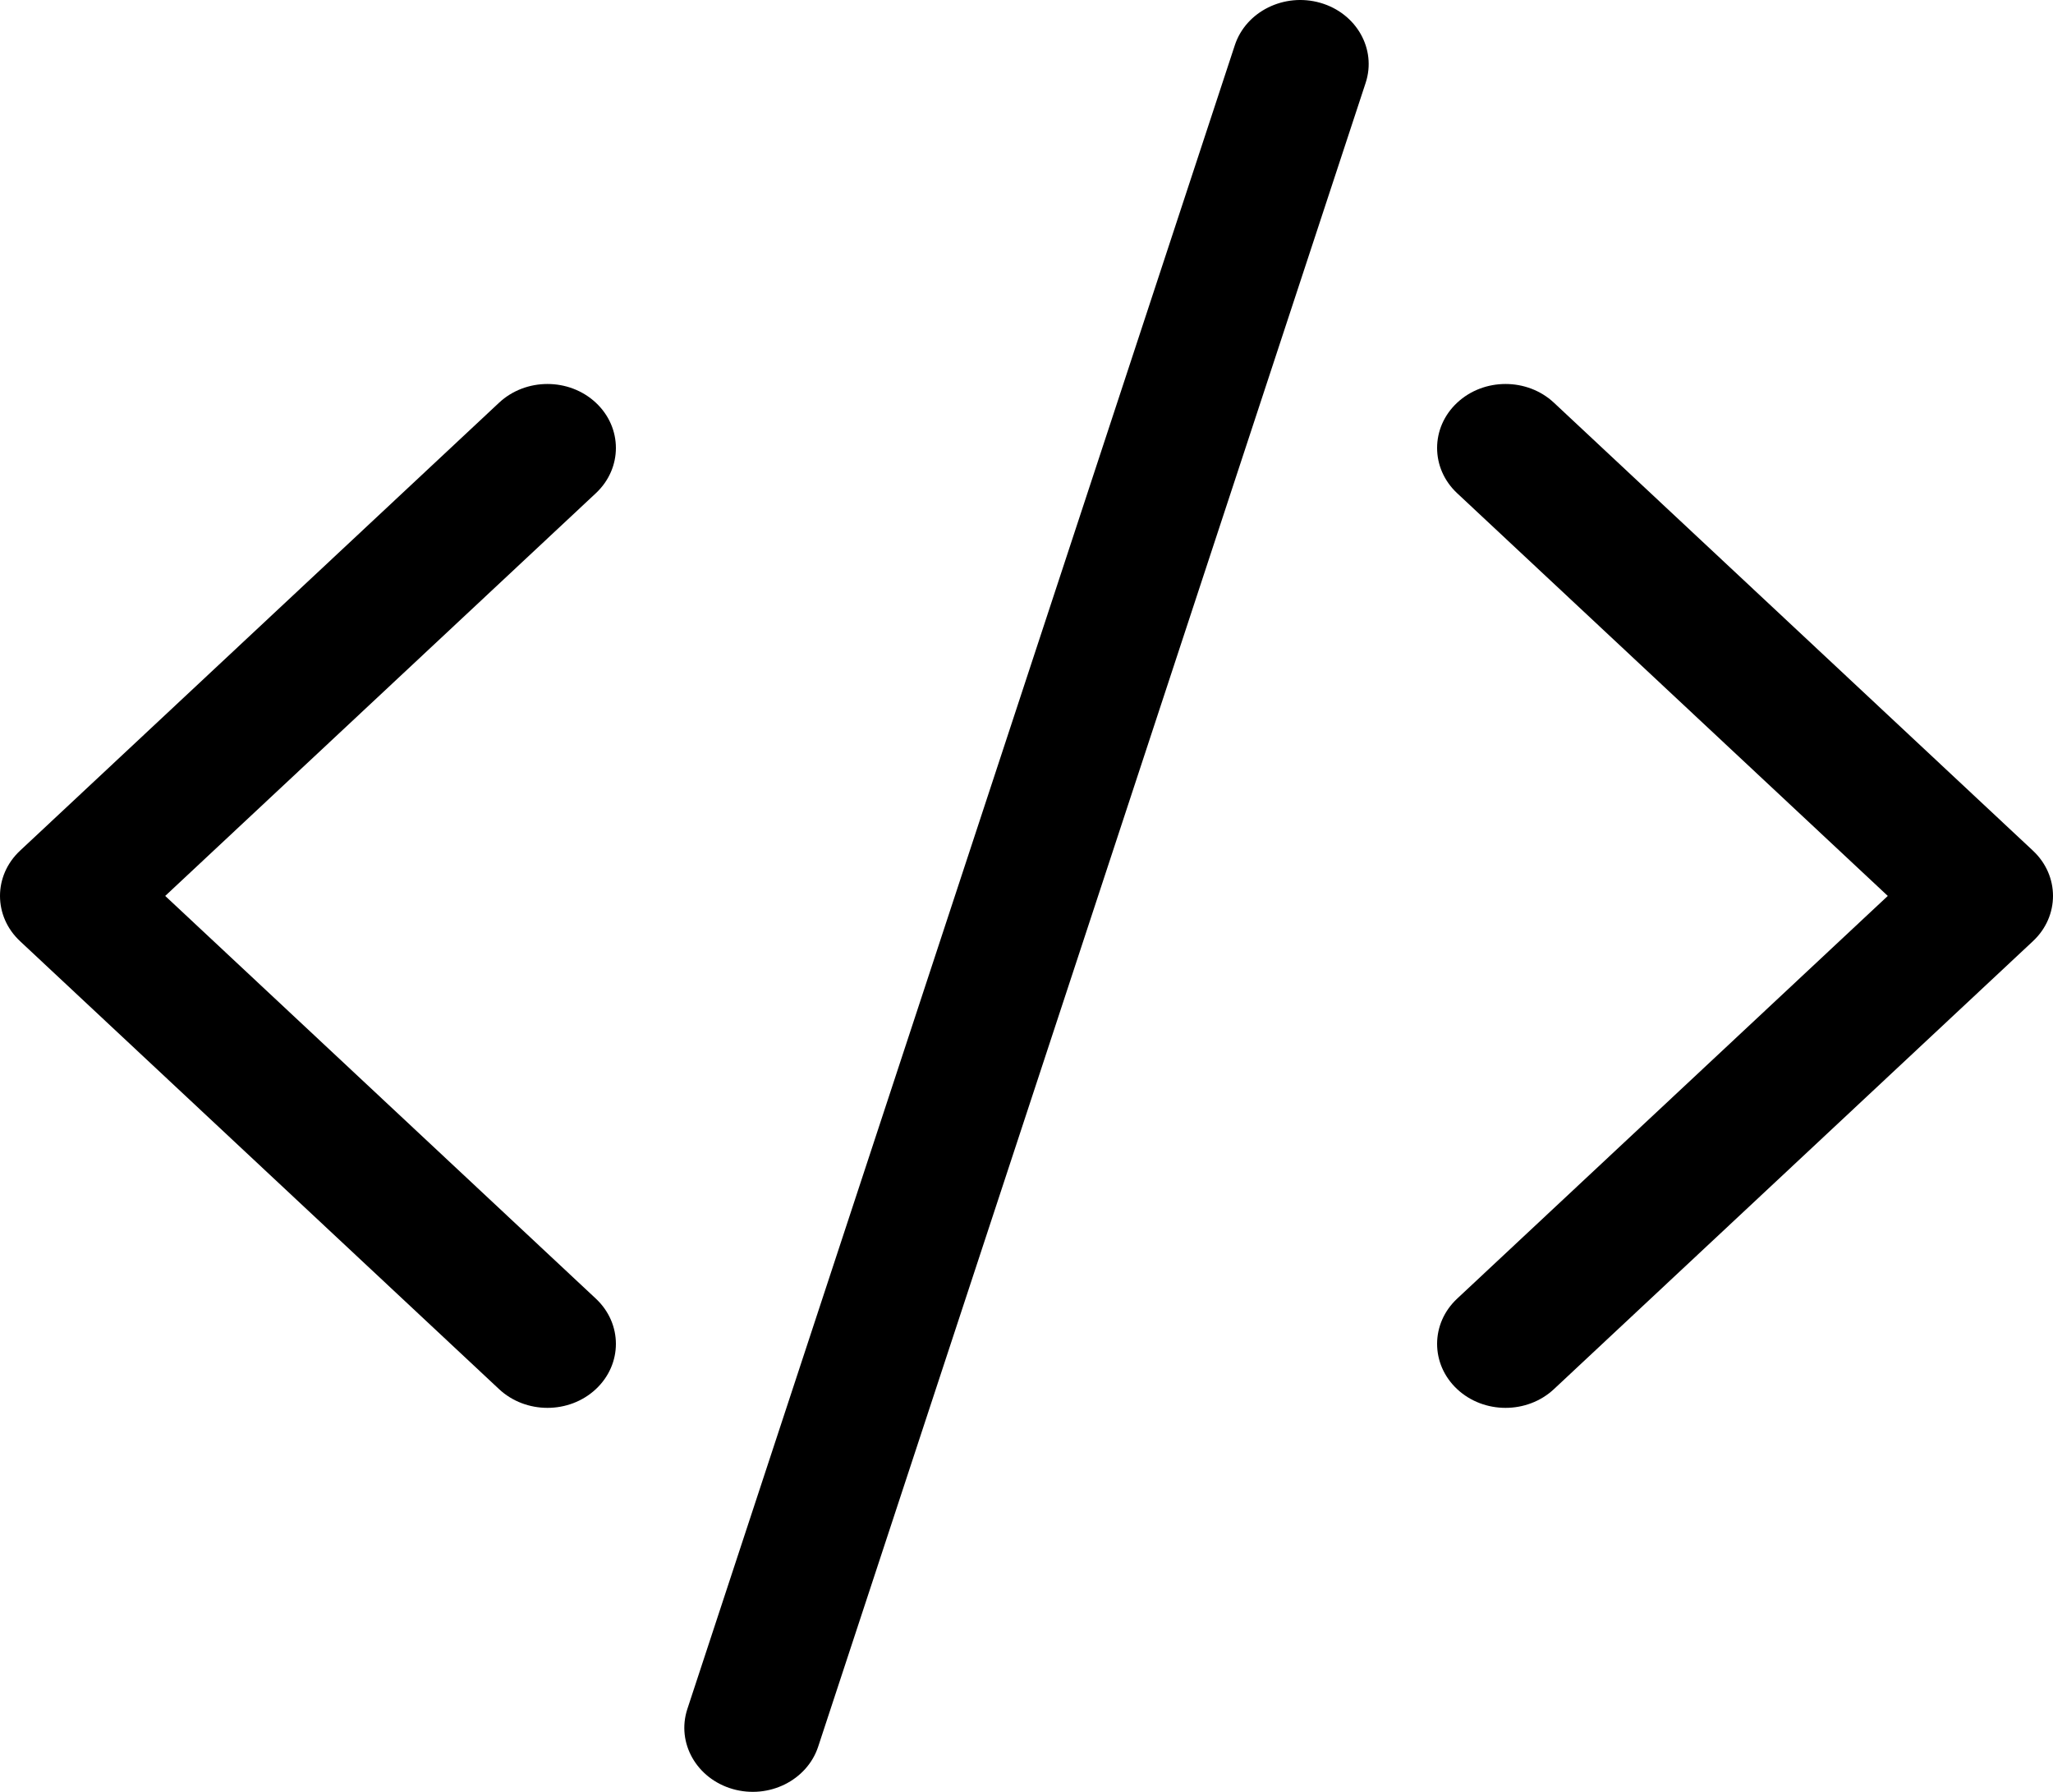 <svg width="55" height="48" viewBox="0 0 55 48" fill="none" xmlns="http://www.w3.org/2000/svg">
<path d="M36.586 2.219C36.883 1.314 36.34 0.355 35.373 0.076C34.405 -0.202 33.379 0.306 33.081 1.211L18.414 45.781C18.117 46.686 18.66 47.645 19.628 47.924C20.595 48.202 21.621 47.694 21.919 46.789L36.586 2.219Z" fill="black"/>
<path d="M15.963 10.788C16.679 11.457 16.679 12.543 15.963 13.212L4.426 24L15.963 34.788C16.679 35.457 16.679 36.542 15.963 37.212C15.247 37.881 14.086 37.881 13.37 37.212L0.537 25.212C-0.179 24.543 -0.179 23.457 0.537 22.788L13.37 10.788C14.086 10.119 15.247 10.119 15.963 10.788Z" fill="black"/>
<path d="M39.037 10.788C38.321 11.457 38.321 12.543 39.037 13.212L50.574 24L39.037 34.788C38.321 35.457 38.321 36.542 39.037 37.212C39.753 37.881 40.914 37.881 41.63 37.212L54.463 25.212C55.179 24.543 55.179 23.457 54.463 22.788L41.63 10.788C40.914 10.119 39.753 10.119 39.037 10.788Z" fill="black"/>
</svg>
